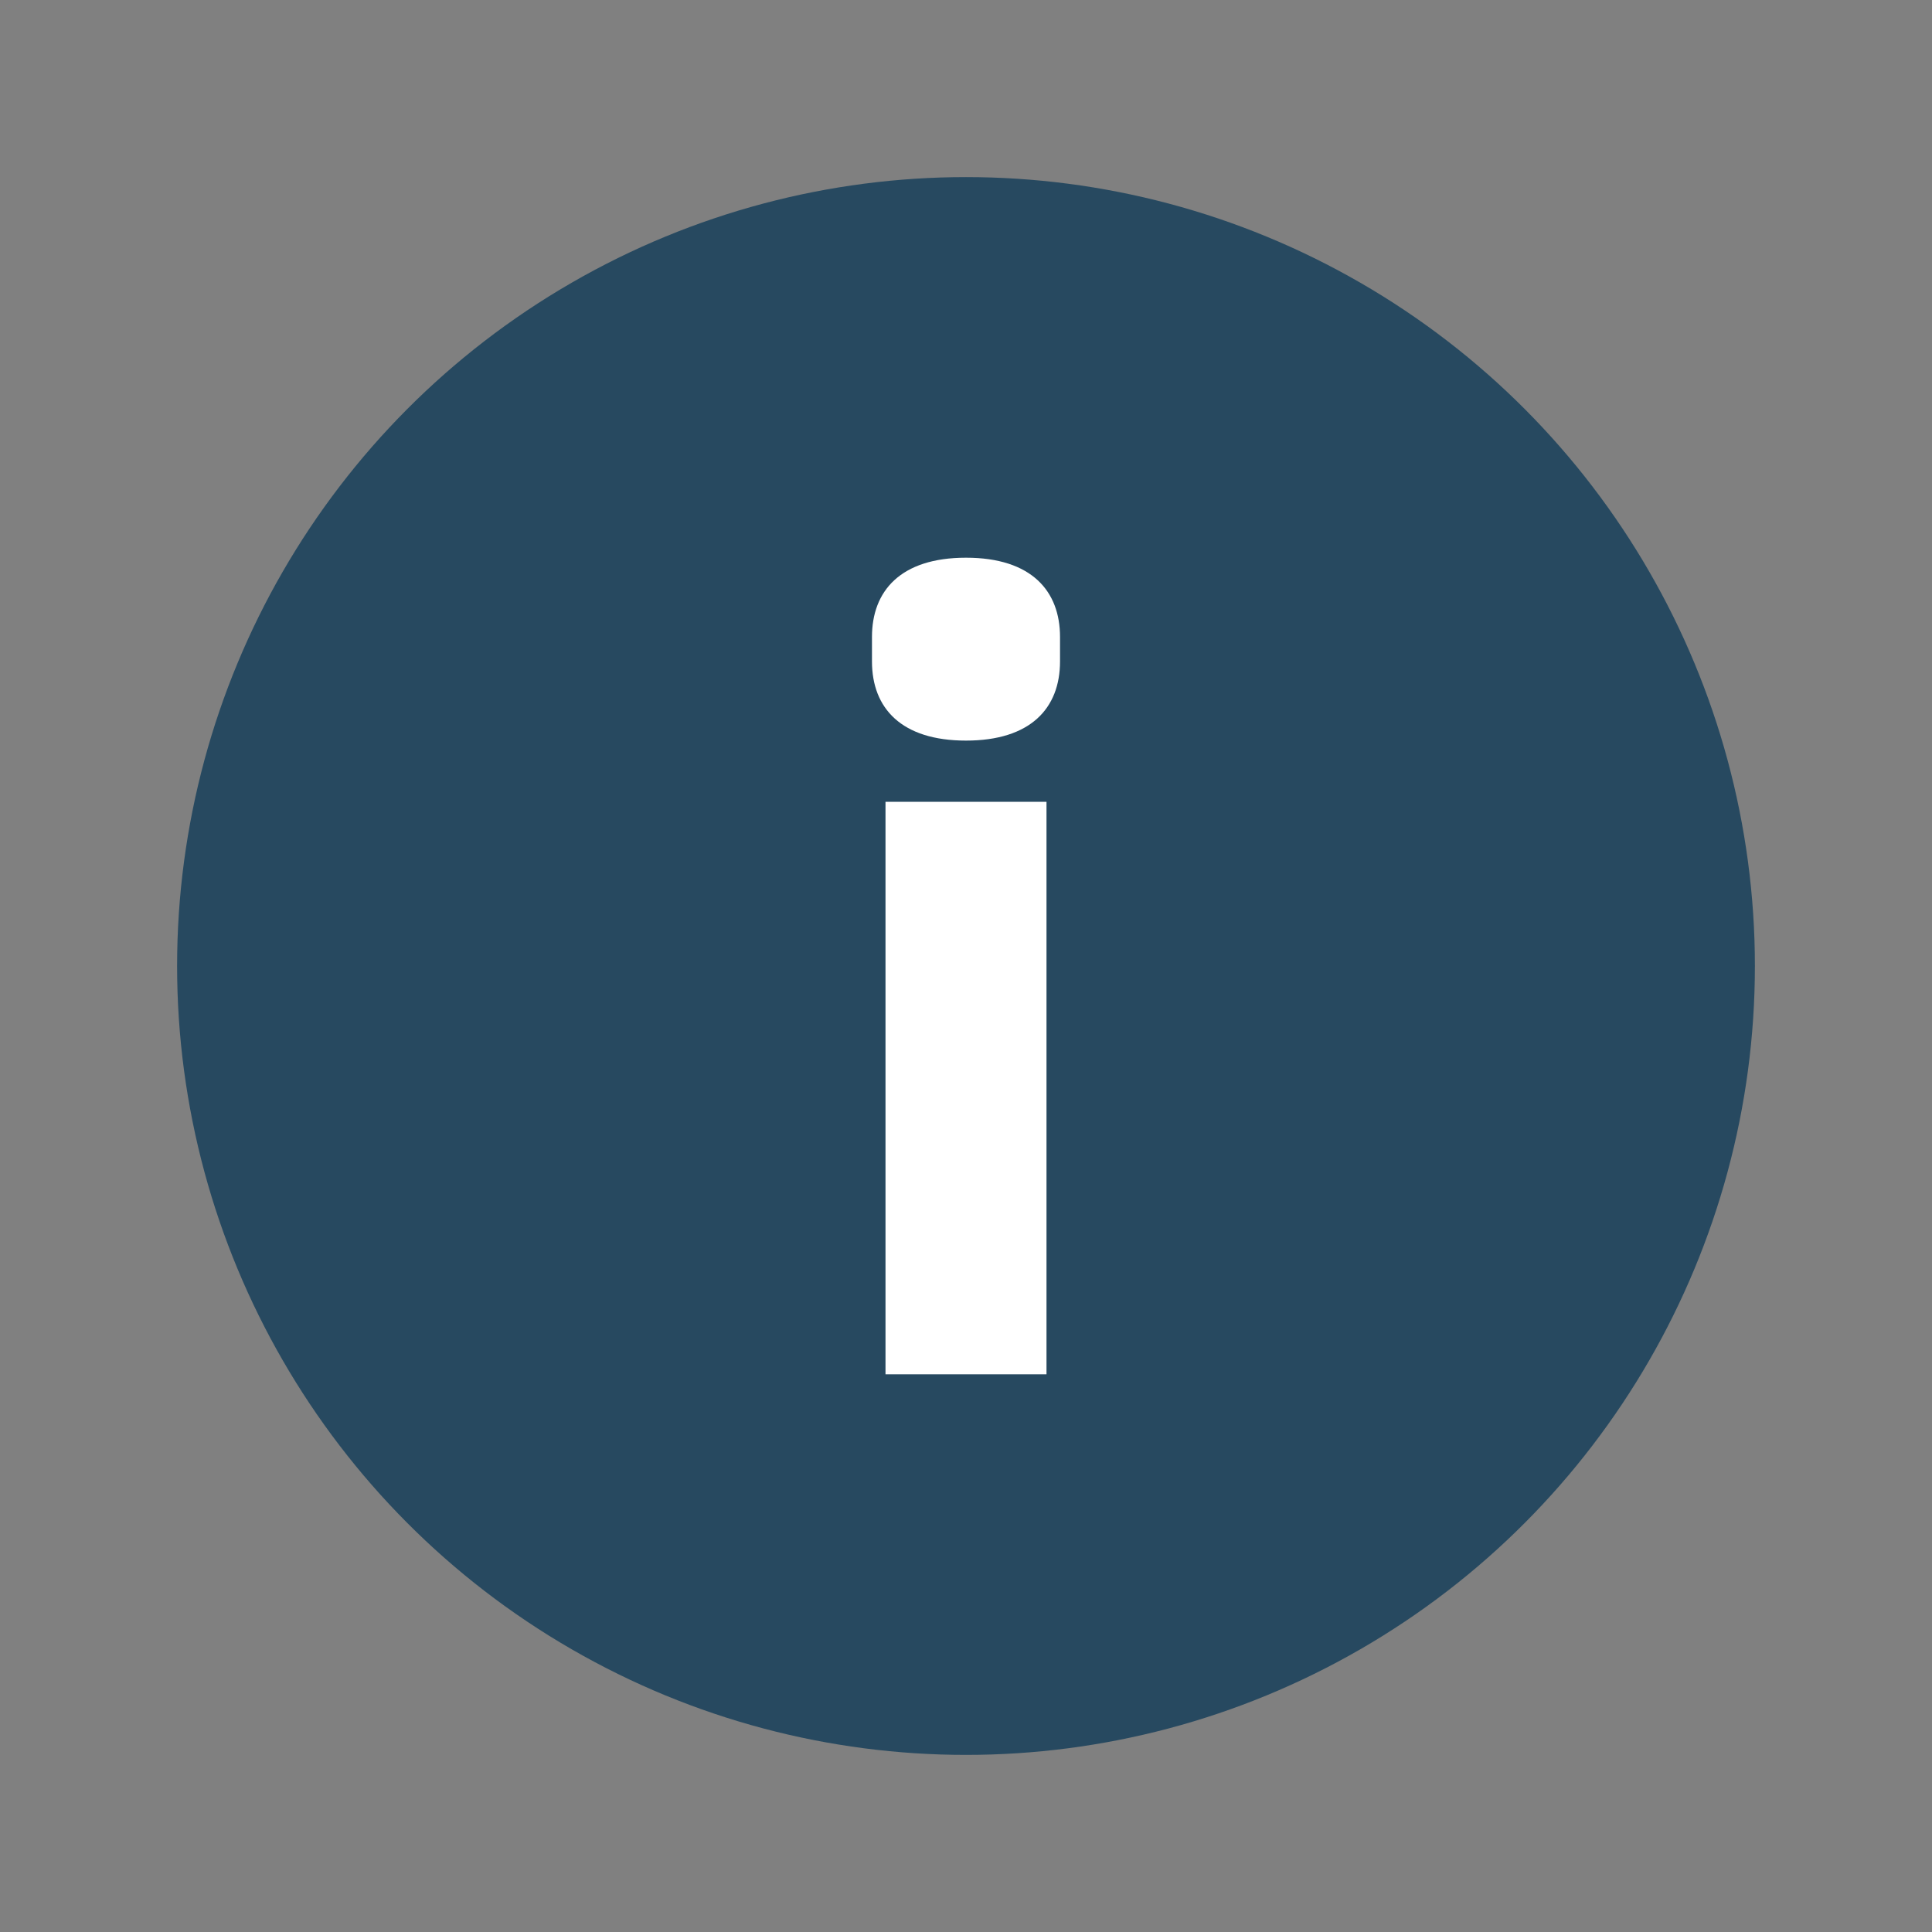 <svg xmlns="http://www.w3.org/2000/svg" viewBox="0 0 30 30"><rect x="0" y="0" width="30" height="30" fill="#808080" stroke="none"/><defs><style>.cls-1{fill:#274960;}.cls-2{fill:#fff;}</style></defs><title>IBM HR Pictograms</title><g id="artwork"><circle class="cls-1" cx="15" cy="15" r="12.25"/><path class="cls-2" d="M13.54,10.27V9.89c0-.71.44-1.23,1.46-1.23s1.46.52,1.46,1.23v.38C16.46,11,16,11.5,15,11.5S13.54,11,13.54,10.27Zm.21,2.18h2.5v8.89h-2.5Z"/></g></svg>